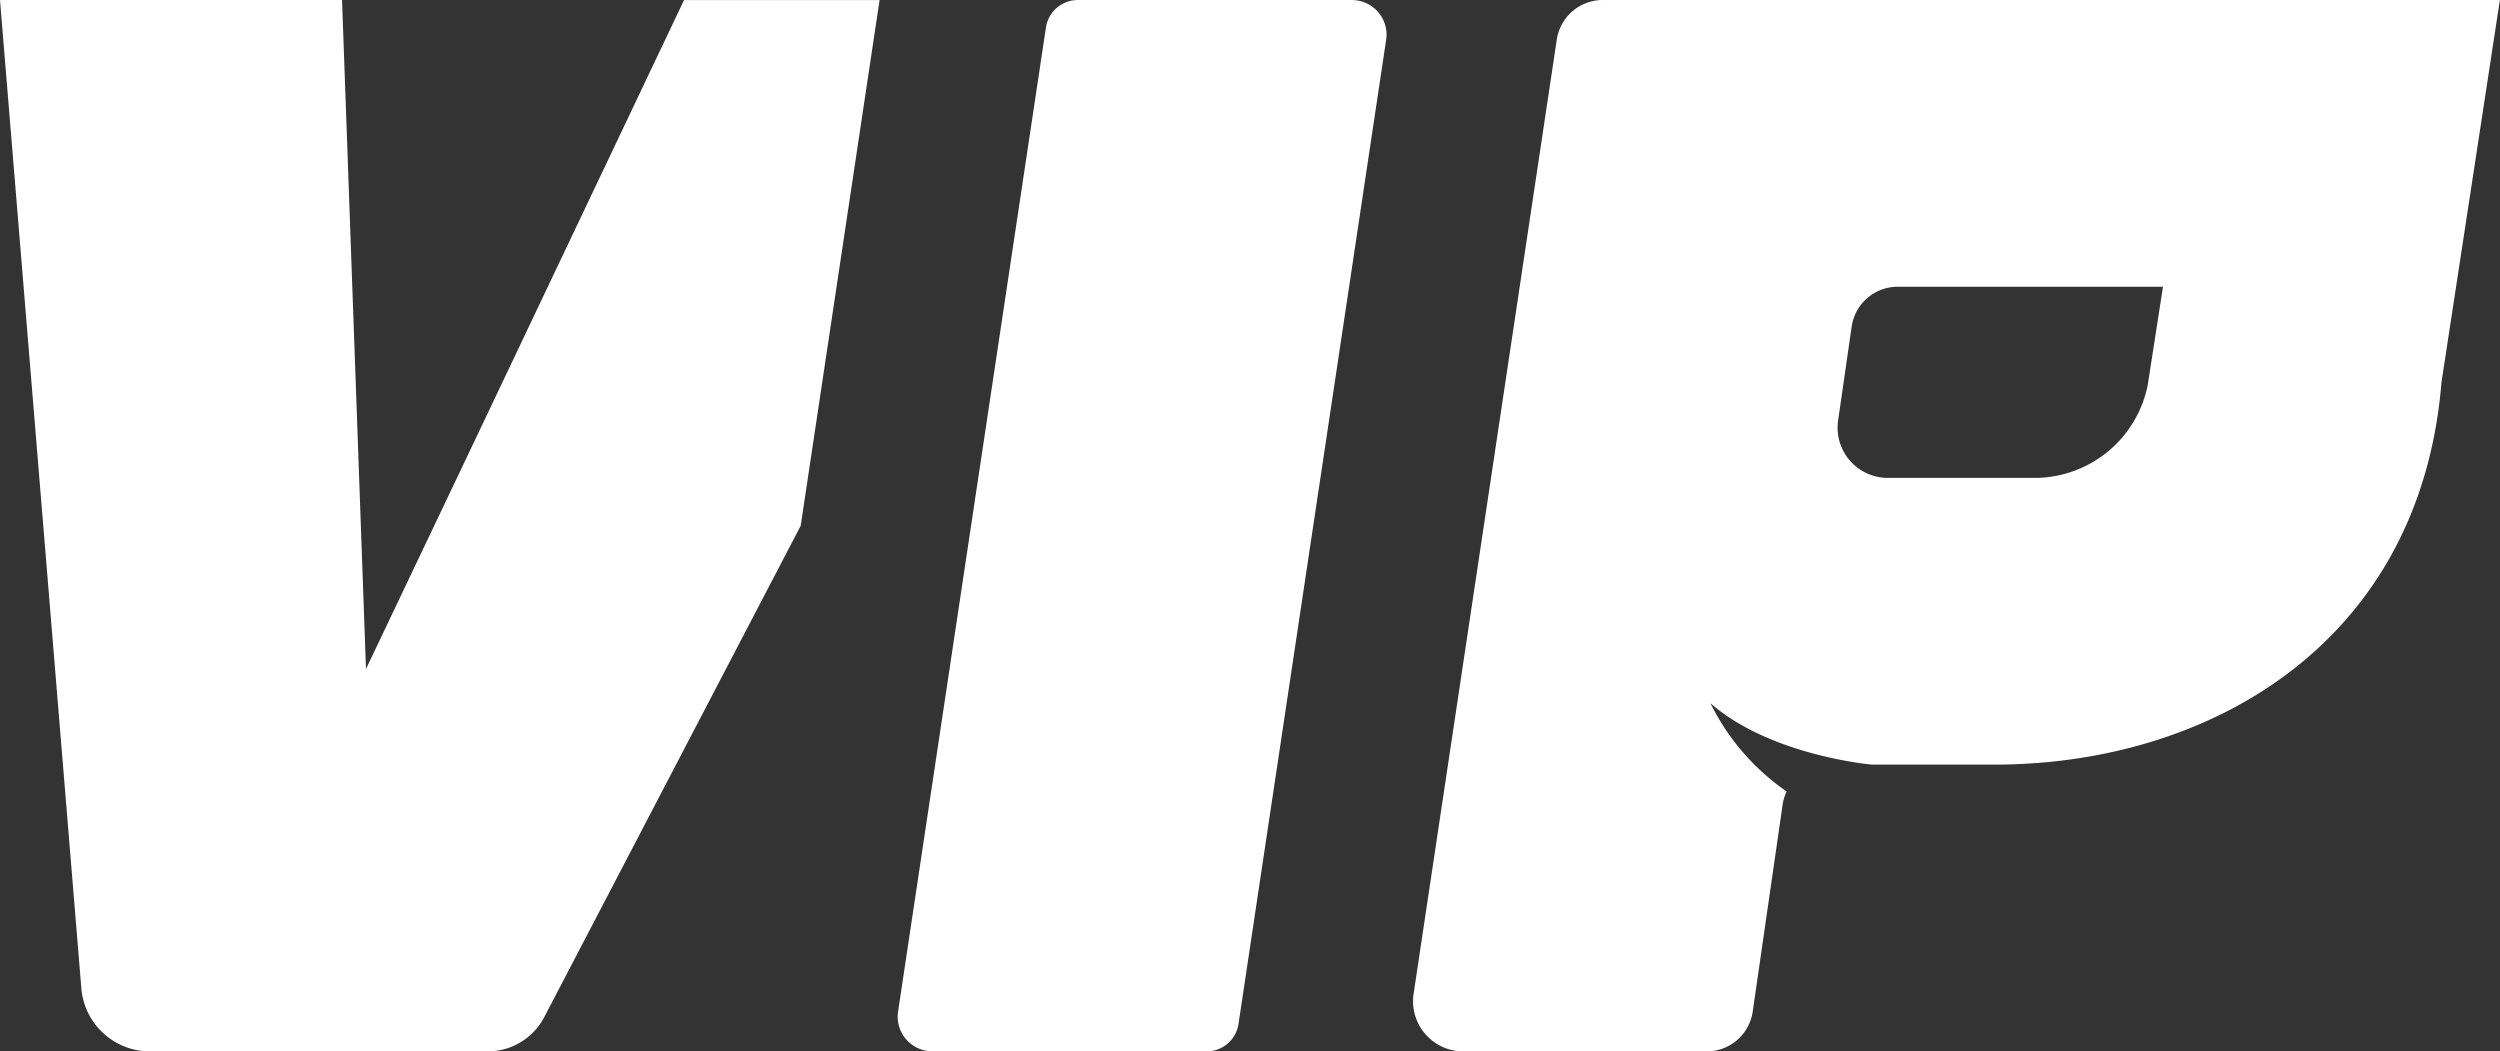 <svg xmlns="http://www.w3.org/2000/svg" width="214" height="90" viewBox="0 0 214 90"><rect x="0" y="0" width="214" height="90" fill="#333333" stroke="none"/><g fill="#FFF"><path d="M40.228 38.573l-8.9 18.694L29.278 0H0l6.97 84.683A5.894 5.894 0 0 0 12.85 90h28.825a5.472 5.472 0 0 0 4.894-2.9l21.97-42.095 6.753-45H58.555L40.228 38.573zM137.264 0a3.987 3.987 0 0 0-4 3.364L120.99 85.17a4.3 4.3 0 0 0 4.296 4.83h20.743a3.984 3.984 0 0 0 4-3.387l2.57-17.774c.06-.383.175-.753.344-1.1l-.008.01a19.79 19.79 0 0 1-6.52-7.553c5.143 4.5 13.8 5.254 13.8 5.254H171c18.436-.11 36.194-10.605 37.99-32.722l5-32.73L137.264 0zm46.577 32.983a9.89 9.89 0 0 1-9.484 7.924h-12.73a4.3 4.3 0 0 1-4.3-4.81l1.18-8.166a3.983 3.983 0 0 1 4-3.385h22.645l-1.31 8.438zM116.216.045a2.94 2.94 0 0 0-.53-.045H92.31a2.765 2.765 0 0 0-2.775 2.334l-12.67 84.32a2.97 2.97 0 0 0 2.47 3.3c.167.03.337.044.507.044h23.4a2.758 2.758 0 0 0 2.772-2.337l12.65-84.32a2.96 2.96 0 0 0-2.448-3.295z"/></g></svg>